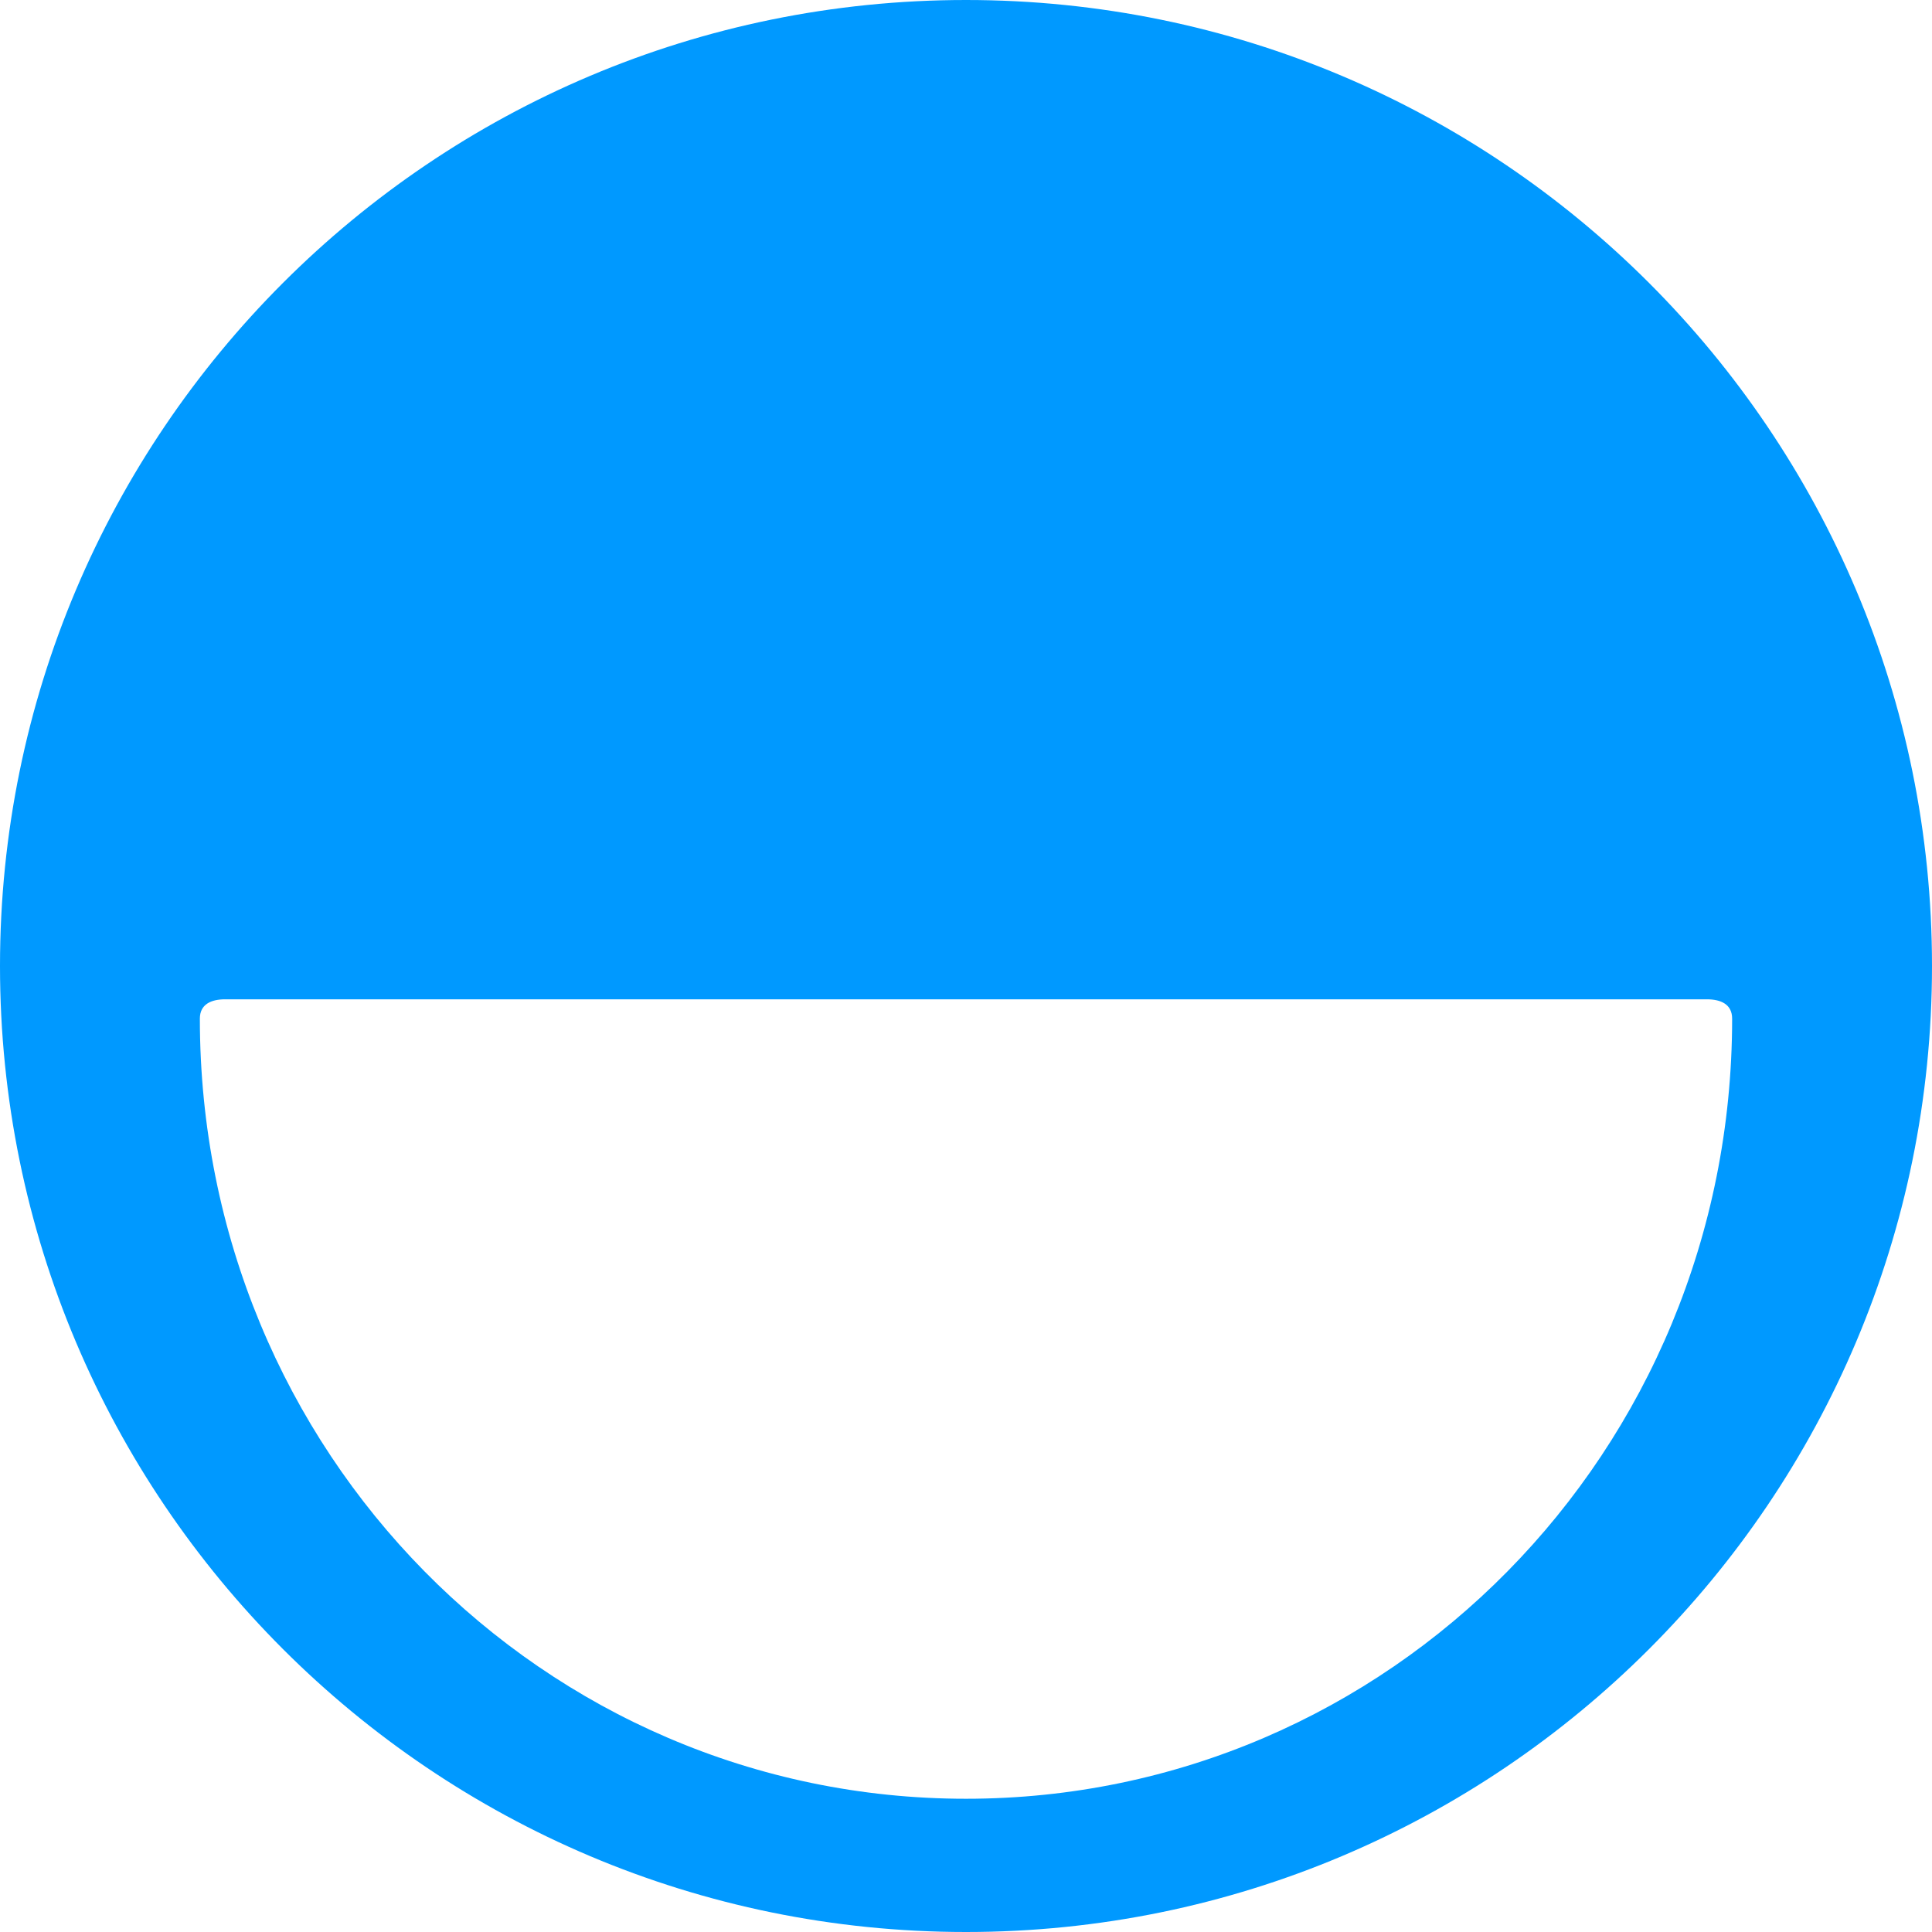 <svg width="29" height="29" viewBox="0 0 29 29" fill="none" xmlns="http://www.w3.org/2000/svg">
<path fill-rule="evenodd" clip-rule="evenodd" d="M14.5 27C8.159 27 3 21.802 3 15.29C3 15.074 3.17 15 3.379 15H25.621C25.83 15 26 15.074 26 15.29C26 21.802 20.841 27 14.5 27ZM14.5 0C6.492 0 0 6.492 0 14.5C0 22.508 6.492 29 14.5 29C22.508 29 29 22.508 29 14.5C29 6.492 22.508 0 14.5 0Z" fill="#0099FF"/>
</svg>
